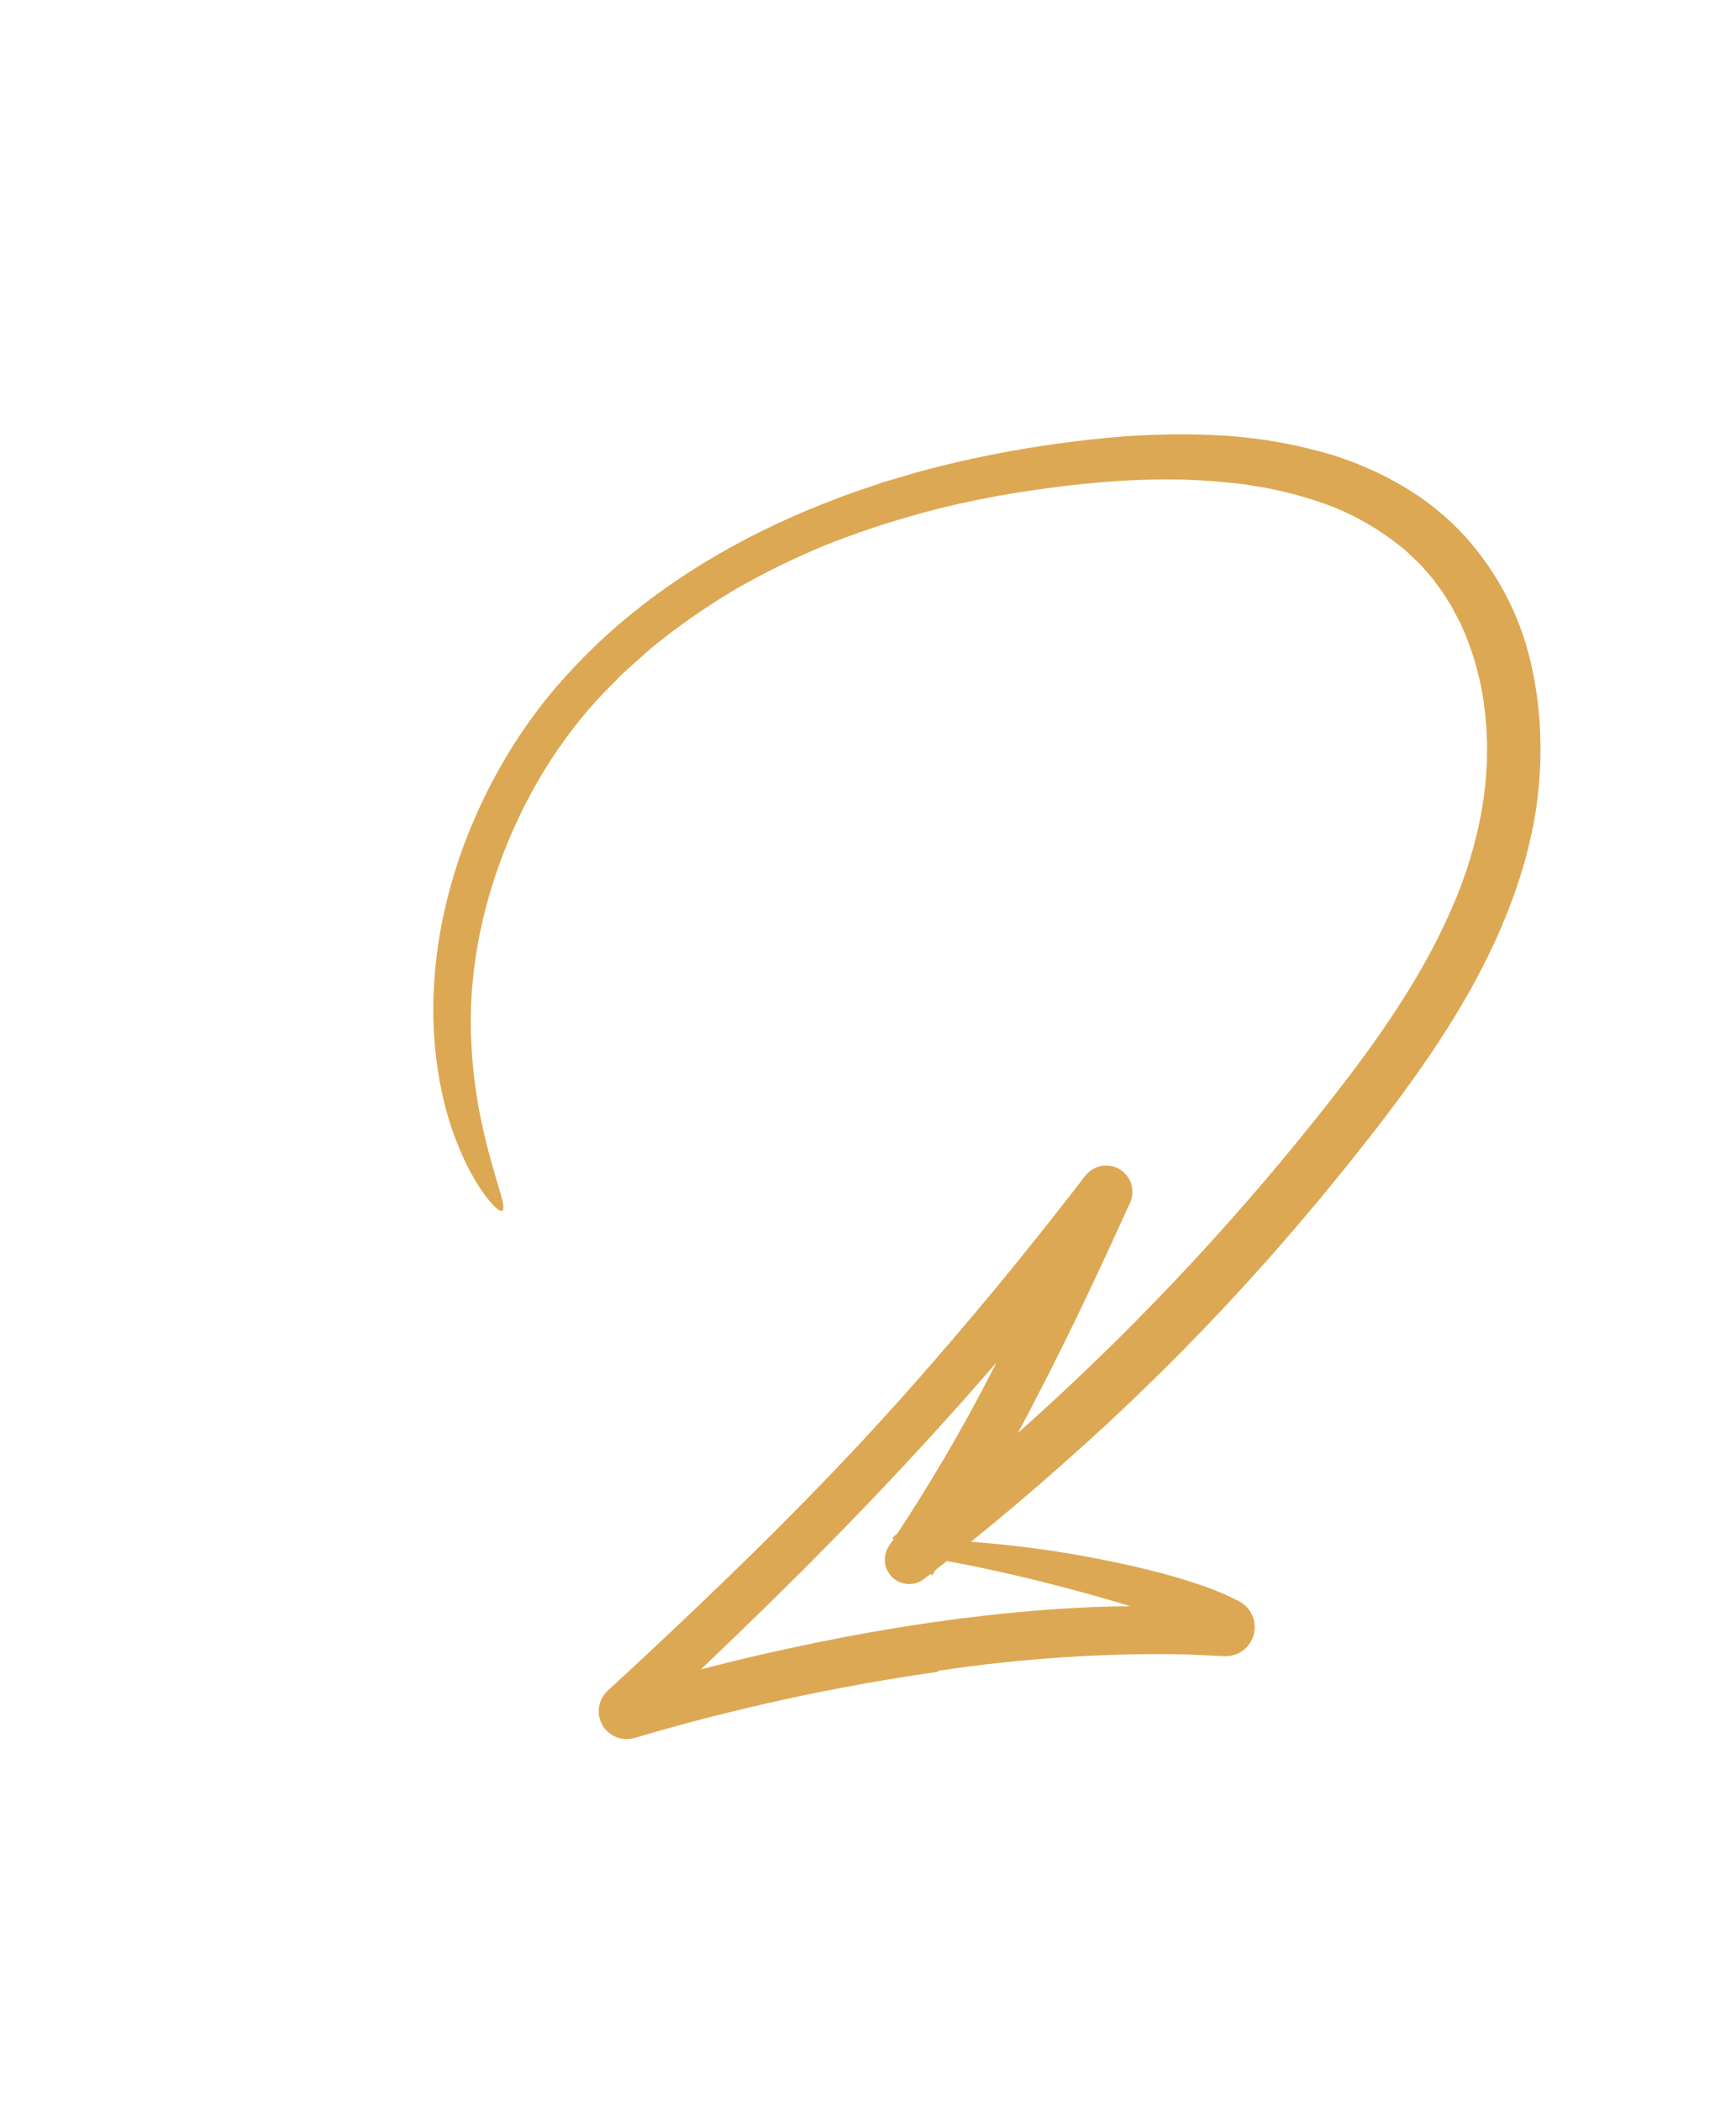 <svg width="186" height="225" viewBox="0 0 186 225" fill="none" xmlns="http://www.w3.org/2000/svg">
<path d="M100.479 179.024C89.51 180.589 78.669 182.951 68.044 186.093L67.98 186.112C67.332 186.302 66.64 186.268 66.015 186.014C65.389 185.761 64.868 185.303 64.537 184.716C64.204 184.129 64.081 183.446 64.186 182.78C64.291 182.114 64.619 181.503 65.116 181.046C69.471 177.045 73.776 172.991 78.03 168.883C84.537 162.575 90.915 156.083 96.926 149.326C100.291 145.541 103.588 141.697 106.816 137.794C110.035 133.883 113.192 129.921 116.286 125.906C116.708 125.36 117.317 124.987 117.996 124.86C118.674 124.732 119.376 124.859 119.968 125.215C120.56 125.571 121 126.132 121.205 126.792C121.411 127.451 121.366 128.163 121.081 128.792L121.072 128.811C117.977 135.622 114.804 142.418 111.343 149.104C107.914 155.861 104.083 162.405 99.87 168.703L95.593 164.659C104.752 157.526 113.443 149.81 121.611 141.561C129.783 133.319 137.418 124.563 144.47 115.346C148.912 109.499 152.939 103.416 155.719 96.873C157.11 93.648 158.128 90.273 158.752 86.816C159.048 85.107 159.235 83.38 159.31 81.647L159.325 80.349L159.333 79.7L159.305 79.052L159.252 77.757L159.124 76.471C158.785 73.069 157.872 69.749 156.426 66.651C156.238 66.274 156.033 65.908 155.839 65.535L155.545 64.977C155.442 64.794 155.323 64.622 155.213 64.444L154.544 63.381L153.797 62.377L153.423 61.874C153.293 61.712 153.149 61.562 153.012 61.405L152.187 60.467C151.892 60.172 151.582 59.89 151.281 59.6L150.827 59.166C150.681 59.016 150.523 58.877 150.355 58.752C147.721 56.581 144.719 54.9 141.491 53.789C138.15 52.655 134.683 51.93 131.167 51.629C124.052 50.942 116.69 51.557 109.46 52.682C102.237 53.787 95.163 55.706 88.372 58.403C85.017 59.79 81.757 61.397 78.613 63.213C75.509 65.063 72.545 67.14 69.746 69.427C68.412 70.636 67.013 71.778 65.781 73.091C64.497 74.339 63.288 75.663 62.161 77.054C59.909 79.841 57.953 82.854 56.325 86.045C52.387 93.728 50.156 102.468 50.468 111.005C50.587 114.416 51.034 117.807 51.804 121.132C52.424 123.846 53.088 125.944 53.559 127.607C54.328 129.987 53.911 130.306 52.438 128.598C51.998 128.058 51.591 127.492 51.219 126.902C50.987 126.556 50.78 126.16 50.541 125.741C50.304 125.321 50.057 124.869 49.833 124.371C48.68 121.943 47.829 119.383 47.301 116.747C47.082 115.768 46.941 114.766 46.786 113.755C46.675 112.74 46.55 111.715 46.504 110.678C46.379 108.588 46.404 106.49 46.579 104.403C46.749 102.304 47.05 100.217 47.481 98.156C47.917 96.121 48.463 94.113 49.118 92.138C50.639 87.659 52.699 83.383 55.254 79.403C56.535 77.418 57.942 75.518 59.467 73.715C61.002 71.931 62.631 70.23 64.347 68.618C71.225 62.206 79.437 57.433 88.061 54.006C89.148 53.597 90.222 53.148 91.318 52.767L94.615 51.647L97.951 50.657C99.066 50.338 100.194 50.074 101.315 49.779C105.817 48.686 110.378 47.855 114.976 47.29C117.27 47.016 119.58 46.755 121.913 46.644C122.495 46.602 123.078 46.58 123.663 46.564C124.247 46.548 124.831 46.52 125.416 46.513C126.589 46.518 127.761 46.493 128.938 46.553C133.716 46.658 138.458 47.417 143.03 48.807C145.633 49.643 148.134 50.769 150.485 52.164C152.899 53.599 155.088 55.382 156.983 57.454C160.689 61.562 163.199 66.606 164.242 72.04L164.405 72.814L164.526 73.594C164.603 74.115 164.692 74.634 164.758 75.155C164.849 76.2 164.988 77.243 165.005 78.289C165.1 80.376 165.044 82.466 164.836 84.544L164.655 86.097C164.603 86.615 164.489 87.125 164.408 87.639C164.251 88.669 164.001 89.682 163.773 90.698C163.273 92.697 162.66 94.666 161.936 96.594C159.054 104.298 154.671 111.184 149.943 117.57C148.759 119.171 147.554 120.747 146.329 122.299L144.488 124.625L142.615 126.925C141.374 128.466 140.079 129.96 138.807 131.475C137.505 132.963 136.223 134.468 134.89 135.929C129.617 141.823 124.052 147.45 118.259 152.812C115.172 155.648 112.027 158.425 108.825 161.144C105.612 163.85 102.341 166.495 99.013 169.081C98.522 169.463 97.91 169.656 97.288 169.627C96.666 169.598 96.076 169.347 95.622 168.921C95.169 168.494 94.883 167.92 94.816 167.301C94.748 166.682 94.904 166.06 95.256 165.546L95.263 165.536C99.365 159.439 103.095 153.1 106.435 146.555C109.84 139.994 113.048 133.301 116.18 126.566L120.535 129.21L120.417 129.358C112.597 139.32 104.354 148.971 95.671 158.195C86.995 167.427 77.898 176.228 68.641 184.808L66.528 181.166C70.477 179.983 74.45 178.901 78.449 177.92C82.447 176.937 86.475 176.079 90.517 175.295C94.563 174.53 98.631 173.877 102.72 173.338C106.812 172.83 110.921 172.423 115.049 172.193C120.459 171.867 125.886 171.982 131.277 172.536L130.321 175.639C129.238 175.035 128.115 174.506 126.96 174.056L126.076 173.701L125.176 173.375C124.578 173.154 123.979 172.938 123.371 172.743C120.956 171.93 118.529 171.211 116.125 170.558C113.722 169.901 111.342 169.288 108.99 168.745C106.639 168.197 104.319 167.685 102.022 167.274C98.877 166.702 97.347 166.31 97.585 165.842C97.812 165.424 99.902 164.894 103.712 165.079C108.522 165.42 113.305 166.06 118.035 166.997C120.436 167.479 122.843 168.012 125.26 168.686C126.471 169.034 127.682 169.392 128.908 169.829C129.515 170.022 130.144 170.298 130.763 170.54C131.07 170.653 131.392 170.807 131.716 170.965L132.681 171.435C133.326 171.749 133.842 172.276 134.144 172.927C134.446 173.578 134.514 174.313 134.337 175.008C134.16 175.703 133.749 176.316 133.173 176.743C132.597 177.171 131.891 177.386 131.174 177.354L130.862 177.339L127.183 177.168C122.833 177.062 118.391 177.179 113.929 177.472C109.466 177.765 104.98 178.239 100.543 178.917C100.523 178.954 100.502 178.99 100.479 179.024Z" fill="#DDA853"/>
</svg>
